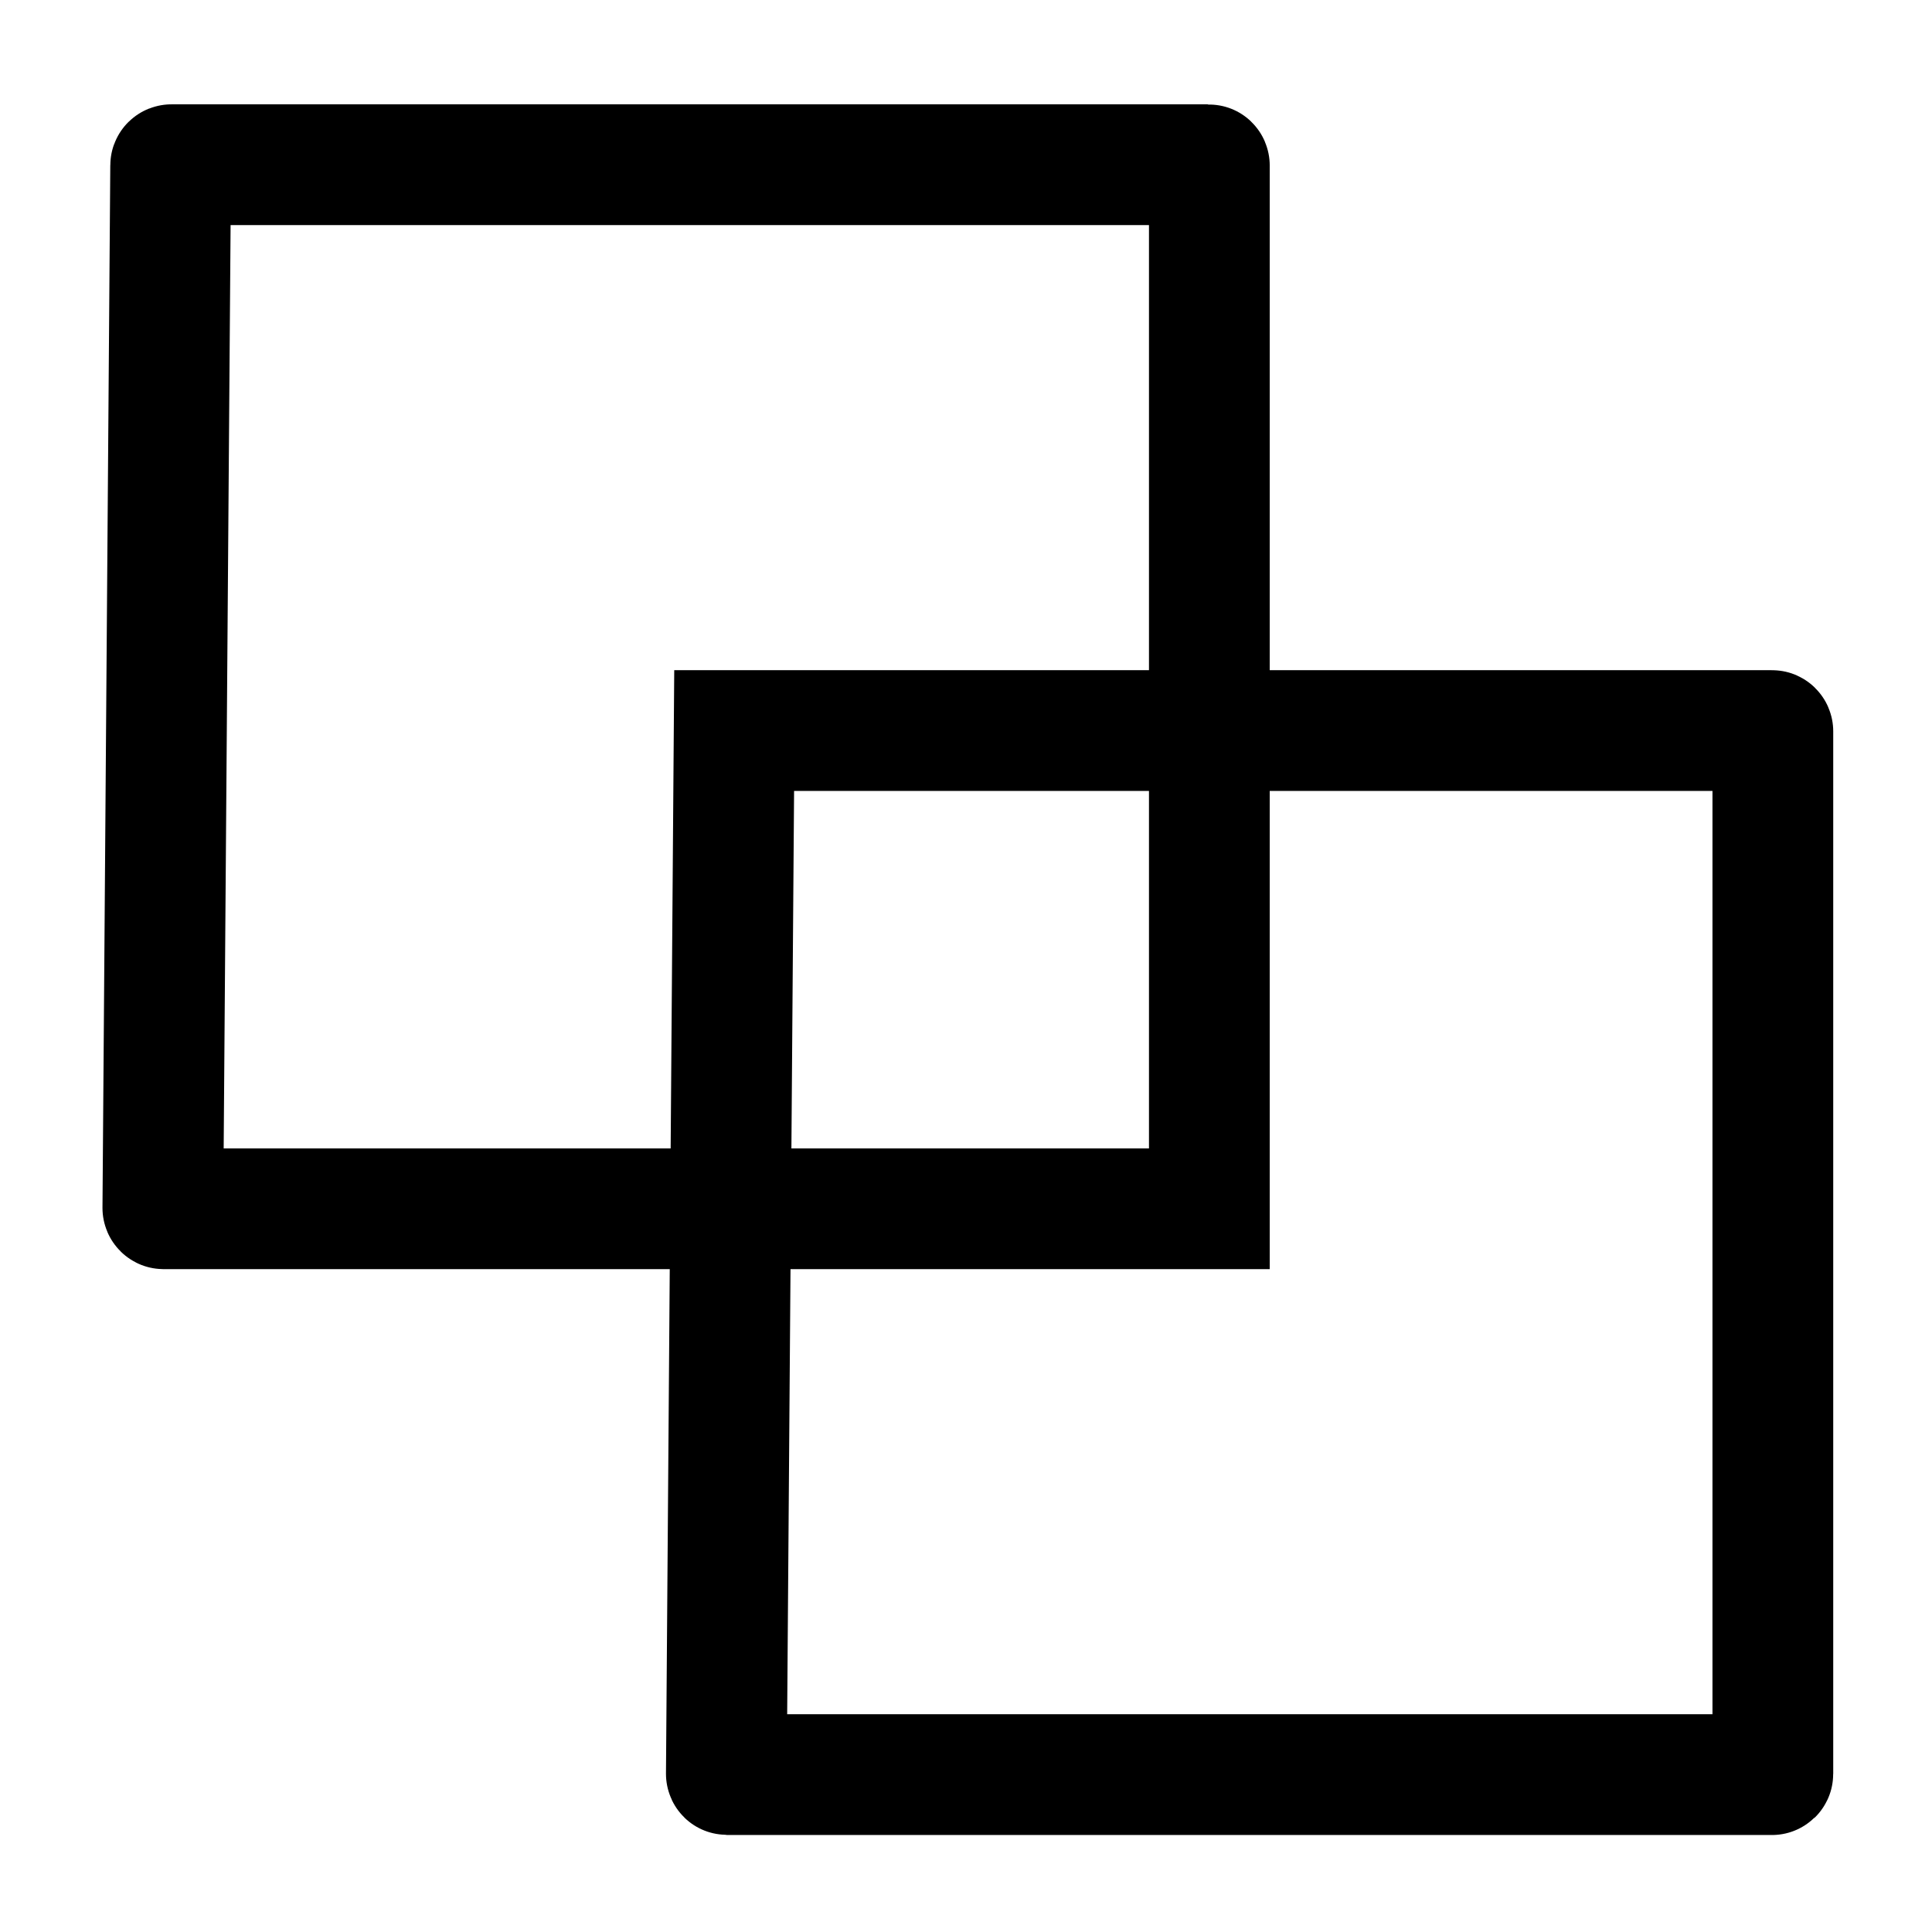 <svg width="24" height="24" viewBox="0 0 24 24" fill="none" xmlns="http://www.w3.org/2000/svg">
    <path d="M15.013 2.046H2.13C2.124 2.046 2.12 2.05 2.12 2.056L2.023 15.006C2.023 15.011 2.028 15.016 2.033 15.016H15.023V2.056C15.023 2.05 15.018 2.046 15.013 2.046Z" stroke="currentColor" stroke-width="1.5"/>
    <path d="M22.013 9.075H9.12L9.023 22.035C9.023 22.041 9.028 22.045 9.033 22.045H22.013C22.018 22.045 22.023 22.041 22.023 22.035V9.085C22.023 9.08 22.018 9.075 22.013 9.075Z" stroke="currentColor" stroke-width="1.5"/>
</svg>
